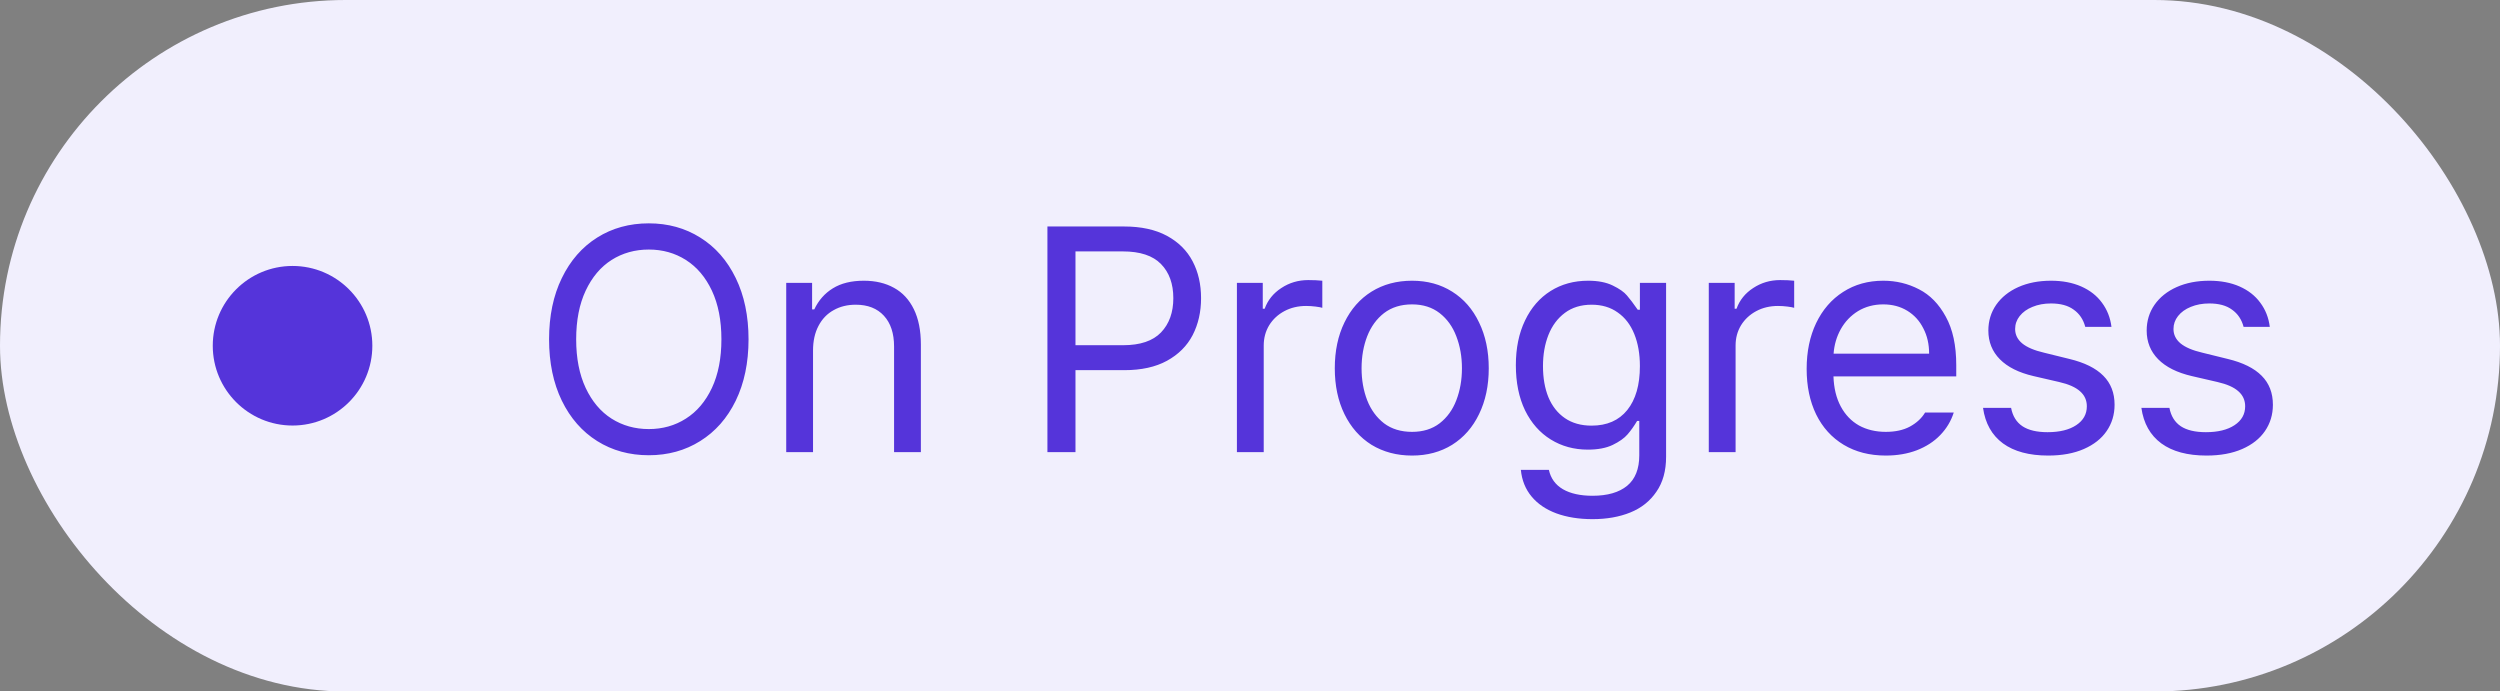 <svg width="94" height="26" viewBox="0 0 94 26" fill="none" xmlns="http://www.w3.org/2000/svg">
<rect x="0" y="0" width="94" height="26" fill="#808080" stroke="none"/>
<rect width="94" height="26" rx="13" fill="#F1EFFD"/>
<circle cx="11" cy="13" r="3" fill="#5534DA"/>
<path d="M28.145 12.758C28.145 13.637 27.984 14.406 27.664 15.066C27.344 15.723 26.898 16.229 26.328 16.584C25.762 16.939 25.117 17.117 24.395 17.117C23.668 17.117 23.021 16.939 22.455 16.584C21.889 16.229 21.445 15.723 21.125 15.066C20.805 14.406 20.645 13.637 20.645 12.758C20.645 11.879 20.805 11.111 21.125 10.455C21.445 9.795 21.889 9.287 22.455 8.932C23.021 8.576 23.668 8.398 24.395 8.398C25.117 8.398 25.762 8.576 26.328 8.932C26.898 9.287 27.344 9.795 27.664 10.455C27.984 11.111 28.145 11.879 28.145 12.758ZM27.125 12.758C27.125 12.047 27.006 11.438 26.768 10.93C26.529 10.422 26.203 10.037 25.789 9.775C25.379 9.514 24.914 9.383 24.395 9.383C23.875 9.383 23.408 9.514 22.994 9.775C22.584 10.037 22.26 10.422 22.021 10.93C21.783 11.438 21.664 12.047 21.664 12.758C21.664 13.469 21.783 14.078 22.021 14.586C22.26 15.094 22.584 15.479 22.994 15.74C23.408 16.002 23.875 16.133 24.395 16.133C24.914 16.133 25.379 16.002 25.789 15.74C26.203 15.479 26.529 15.094 26.768 14.586C27.006 14.078 27.125 13.469 27.125 12.758ZM30.57 17H29.562V10.637H30.535V11.633H30.617C30.777 11.293 31.01 11.029 31.314 10.842C31.623 10.65 32.012 10.555 32.48 10.555C32.918 10.555 33.297 10.645 33.617 10.824C33.938 11 34.185 11.268 34.361 11.627C34.537 11.986 34.625 12.43 34.625 12.957V17H33.617V13.027C33.617 12.535 33.49 12.15 33.236 11.873C32.982 11.596 32.629 11.457 32.176 11.457C31.863 11.457 31.586 11.525 31.344 11.662C31.102 11.795 30.912 11.992 30.775 12.254C30.639 12.512 30.57 12.82 30.57 13.18V17ZM39.383 8.516H42.266C42.906 8.516 43.443 8.633 43.877 8.867C44.31 9.102 44.633 9.422 44.844 9.828C45.055 10.23 45.16 10.691 45.16 11.211C45.16 11.727 45.055 12.19 44.844 12.6C44.633 13.006 44.31 13.328 43.877 13.566C43.447 13.801 42.914 13.918 42.277 13.918H40.438V17H39.383V8.516ZM42.23 12.98C42.871 12.98 43.346 12.82 43.654 12.5C43.963 12.176 44.117 11.746 44.117 11.211C44.117 10.672 43.963 10.244 43.654 9.928C43.346 9.611 42.867 9.453 42.219 9.453H40.438V12.98H42.23ZM46.508 10.637H47.48V11.609H47.551C47.668 11.285 47.877 11.025 48.178 10.83C48.478 10.631 48.816 10.531 49.191 10.531C49.387 10.531 49.562 10.539 49.719 10.555V11.574C49.676 11.559 49.592 11.543 49.467 11.527C49.346 11.512 49.227 11.504 49.109 11.504C48.809 11.504 48.537 11.568 48.295 11.697C48.053 11.826 47.861 12.004 47.721 12.23C47.584 12.457 47.516 12.711 47.516 12.992V17H46.508V10.637ZM53.094 17.129C52.52 17.129 52.012 16.994 51.57 16.725C51.133 16.451 50.793 16.066 50.551 15.57C50.309 15.074 50.188 14.5 50.188 13.848C50.188 13.195 50.309 12.621 50.551 12.125C50.793 11.625 51.133 11.238 51.57 10.965C52.012 10.691 52.52 10.555 53.094 10.555C53.664 10.555 54.166 10.691 54.6 10.965C55.037 11.238 55.375 11.625 55.613 12.125C55.855 12.621 55.977 13.195 55.977 13.848C55.977 14.5 55.855 15.074 55.613 15.57C55.375 16.066 55.037 16.451 54.6 16.725C54.166 16.994 53.664 17.129 53.094 17.129ZM53.094 16.238C53.504 16.238 53.85 16.131 54.131 15.916C54.412 15.697 54.621 15.408 54.758 15.049C54.898 14.685 54.969 14.285 54.969 13.848C54.969 13.41 54.898 13.01 54.758 12.646C54.621 12.283 54.412 11.992 54.131 11.773C53.85 11.555 53.504 11.445 53.094 11.445C52.676 11.445 52.324 11.555 52.039 11.773C51.758 11.992 51.547 12.283 51.406 12.646C51.266 13.01 51.195 13.41 51.195 13.848C51.195 14.285 51.266 14.685 51.406 15.049C51.547 15.408 51.758 15.697 52.039 15.916C52.324 16.131 52.676 16.238 53.094 16.238ZM59.879 19.52C59.367 19.52 58.914 19.447 58.52 19.303C58.129 19.158 57.818 18.947 57.588 18.67C57.357 18.393 57.223 18.059 57.184 17.668H58.238C58.309 17.988 58.484 18.23 58.766 18.395C59.051 18.559 59.422 18.641 59.879 18.641C60.441 18.641 60.875 18.516 61.18 18.266C61.484 18.016 61.637 17.633 61.637 17.117V15.828H61.555C61.441 16.02 61.322 16.188 61.197 16.332C61.072 16.477 60.885 16.609 60.635 16.73C60.389 16.848 60.078 16.906 59.703 16.906C59.184 16.906 58.719 16.779 58.309 16.525C57.898 16.271 57.576 15.906 57.342 15.43C57.111 14.949 56.996 14.383 56.996 13.73C56.996 13.09 57.111 12.529 57.342 12.049C57.572 11.568 57.893 11.199 58.303 10.941C58.713 10.684 59.184 10.555 59.715 10.555C60.086 10.555 60.395 10.615 60.641 10.736C60.891 10.857 61.068 10.982 61.174 11.111C61.283 11.236 61.418 11.414 61.578 11.645H61.66V10.637H62.645V17.176C62.645 17.703 62.523 18.141 62.281 18.488C62.043 18.84 61.717 19.1 61.303 19.268C60.889 19.436 60.414 19.52 59.879 19.52ZM59.844 16.004C60.422 16.004 60.869 15.809 61.185 15.418C61.502 15.023 61.66 14.473 61.66 13.766C61.66 13.309 61.59 12.906 61.449 12.559C61.309 12.211 61.102 11.941 60.828 11.75C60.559 11.555 60.23 11.457 59.844 11.457C59.449 11.457 59.115 11.559 58.842 11.762C58.568 11.965 58.361 12.242 58.221 12.594C58.084 12.941 58.016 13.332 58.016 13.766C58.016 14.211 58.084 14.602 58.221 14.938C58.361 15.273 58.568 15.535 58.842 15.723C59.115 15.91 59.449 16.004 59.844 16.004ZM64.25 10.637H65.223V11.609H65.293C65.41 11.285 65.619 11.025 65.92 10.83C66.221 10.631 66.559 10.531 66.934 10.531C67.129 10.531 67.305 10.539 67.461 10.555V11.574C67.418 11.559 67.334 11.543 67.209 11.527C67.088 11.512 66.969 11.504 66.852 11.504C66.551 11.504 66.279 11.568 66.037 11.697C65.795 11.826 65.603 12.004 65.463 12.23C65.326 12.457 65.258 12.711 65.258 12.992V17H64.25V10.637ZM70.906 17.129C70.301 17.129 69.773 16.994 69.324 16.725C68.875 16.455 68.529 16.074 68.287 15.582C68.049 15.09 67.93 14.52 67.93 13.871C67.93 13.223 68.049 12.648 68.287 12.148C68.529 11.645 68.867 11.254 69.301 10.977C69.738 10.695 70.242 10.555 70.812 10.555C71.293 10.555 71.74 10.662 72.154 10.877C72.568 11.088 72.904 11.432 73.162 11.908C73.424 12.381 73.555 12.988 73.555 13.73V14.152H68.938C68.953 14.594 69.045 14.971 69.213 15.283C69.381 15.596 69.609 15.834 69.898 15.998C70.191 16.158 70.527 16.238 70.906 16.238C71.266 16.238 71.568 16.172 71.814 16.039C72.064 15.902 72.254 15.727 72.383 15.512H73.461C73.359 15.832 73.189 16.115 72.951 16.361C72.717 16.604 72.424 16.793 72.072 16.93C71.725 17.062 71.336 17.129 70.906 17.129ZM72.535 13.297C72.535 12.941 72.463 12.625 72.318 12.348C72.178 12.066 71.977 11.846 71.715 11.685C71.453 11.525 71.152 11.445 70.812 11.445C70.457 11.445 70.141 11.529 69.863 11.697C69.59 11.865 69.373 12.092 69.213 12.377C69.057 12.658 68.967 12.965 68.943 13.297H72.535ZM78.406 12.289C78.332 12.012 78.188 11.797 77.973 11.645C77.762 11.488 77.477 11.41 77.117 11.41C76.859 11.41 76.627 11.453 76.42 11.539C76.217 11.621 76.057 11.736 75.939 11.885C75.826 12.029 75.769 12.191 75.769 12.371C75.769 12.582 75.857 12.762 76.033 12.91C76.213 13.059 76.488 13.176 76.859 13.262L77.809 13.496C78.379 13.633 78.805 13.844 79.086 14.129C79.367 14.41 79.508 14.773 79.508 15.219C79.508 15.59 79.408 15.92 79.209 16.209C79.014 16.494 78.728 16.719 78.353 16.883C77.978 17.047 77.531 17.129 77.012 17.129C76.297 17.129 75.731 16.977 75.312 16.672C74.894 16.363 74.644 15.918 74.562 15.336H75.617C75.676 15.645 75.818 15.875 76.045 16.027C76.272 16.176 76.586 16.25 76.988 16.25C77.441 16.25 77.801 16.162 78.066 15.986C78.332 15.81 78.465 15.574 78.465 15.277C78.465 15.051 78.381 14.863 78.213 14.715C78.045 14.562 77.781 14.445 77.422 14.363L76.461 14.141C75.906 14.012 75.484 13.801 75.195 13.508C74.906 13.215 74.762 12.855 74.762 12.43C74.762 12.07 74.859 11.748 75.055 11.463C75.254 11.178 75.531 10.955 75.887 10.795C76.246 10.635 76.656 10.555 77.117 10.555C77.547 10.555 77.926 10.627 78.254 10.771C78.582 10.916 78.842 11.119 79.033 11.381C79.228 11.643 79.348 11.945 79.391 12.289H78.406ZM84.359 12.289C84.285 12.012 84.141 11.797 83.926 11.645C83.715 11.488 83.43 11.41 83.07 11.41C82.812 11.41 82.58 11.453 82.373 11.539C82.17 11.621 82.01 11.736 81.893 11.885C81.779 12.029 81.723 12.191 81.723 12.371C81.723 12.582 81.811 12.762 81.986 12.91C82.166 13.059 82.441 13.176 82.812 13.262L83.762 13.496C84.332 13.633 84.758 13.844 85.039 14.129C85.32 14.41 85.461 14.773 85.461 15.219C85.461 15.59 85.361 15.92 85.162 16.209C84.967 16.494 84.682 16.719 84.307 16.883C83.932 17.047 83.484 17.129 82.965 17.129C82.25 17.129 81.684 16.977 81.266 16.672C80.848 16.363 80.598 15.918 80.516 15.336H81.57C81.629 15.645 81.772 15.875 81.998 16.027C82.225 16.176 82.539 16.25 82.941 16.25C83.394 16.25 83.754 16.162 84.019 15.986C84.285 15.81 84.418 15.574 84.418 15.277C84.418 15.051 84.334 14.863 84.166 14.715C83.998 14.562 83.734 14.445 83.375 14.363L82.414 14.141C81.859 14.012 81.438 13.801 81.148 13.508C80.859 13.215 80.715 12.855 80.715 12.43C80.715 12.07 80.812 11.748 81.008 11.463C81.207 11.178 81.484 10.955 81.84 10.795C82.199 10.635 82.609 10.555 83.07 10.555C83.5 10.555 83.879 10.627 84.207 10.771C84.535 10.916 84.795 11.119 84.986 11.381C85.182 11.643 85.301 11.945 85.344 12.289H84.359Z" fill="#5534DA"/>
</svg>
